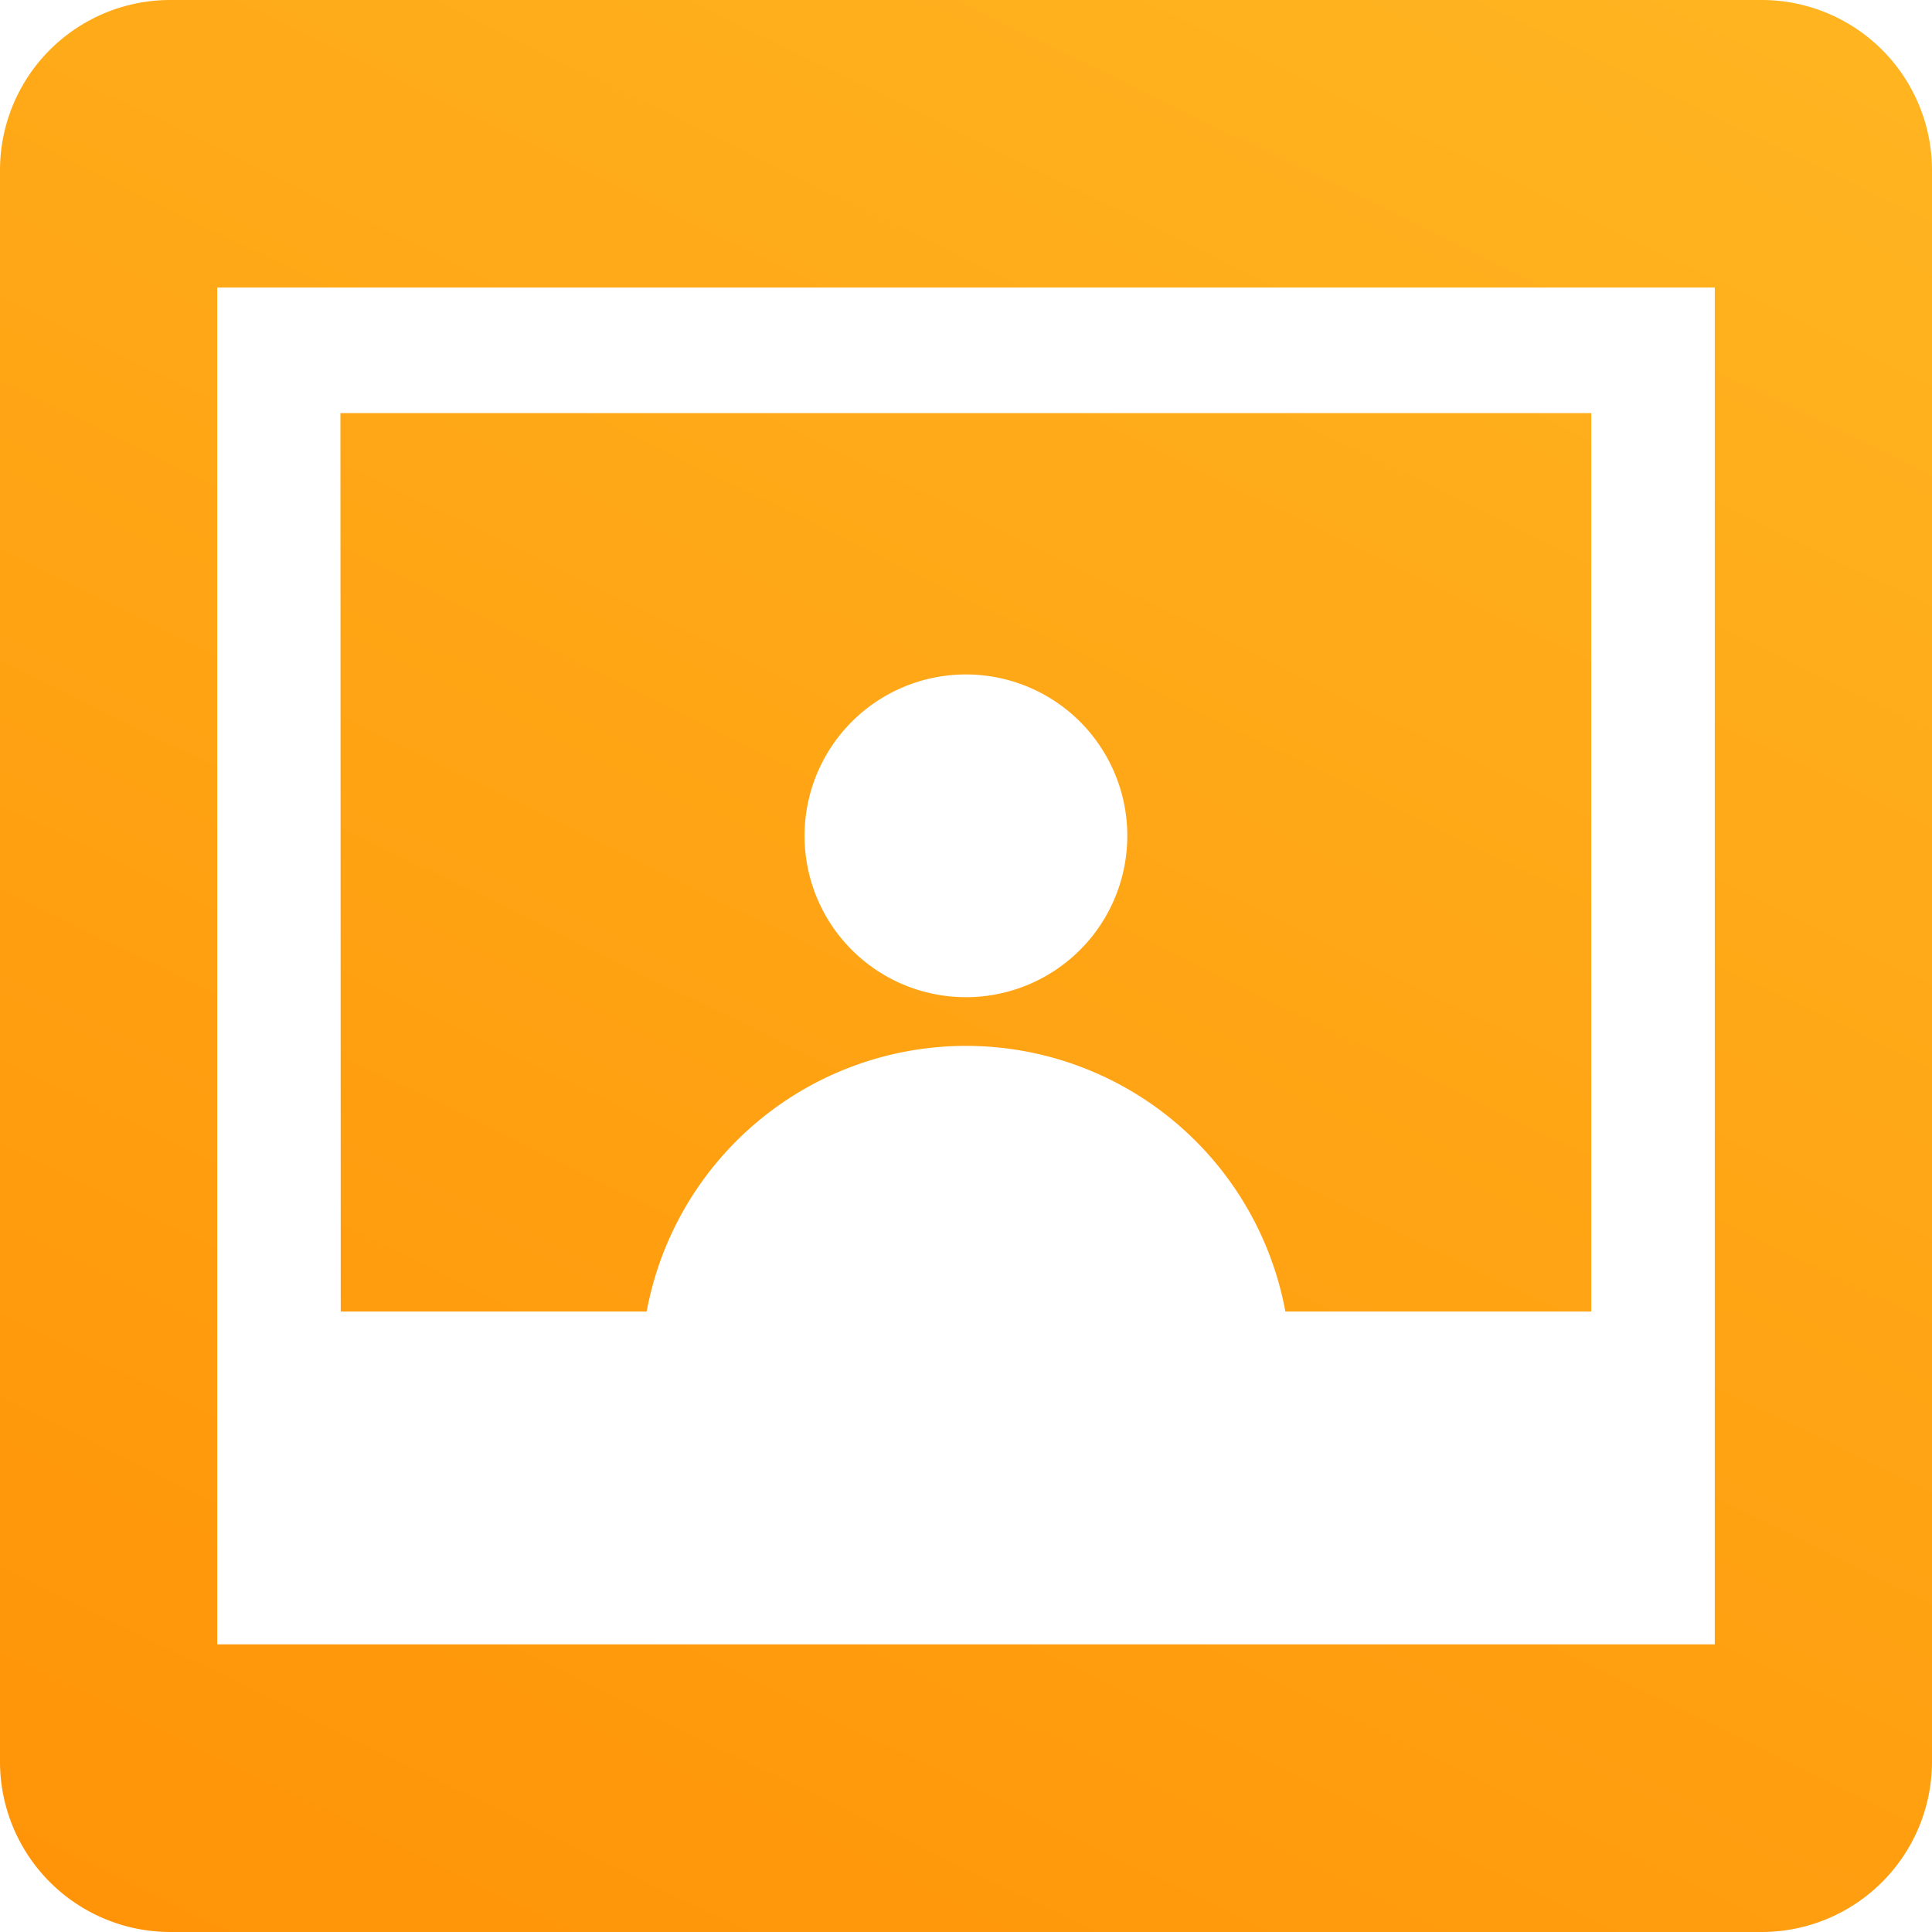 <svg xmlns="http://www.w3.org/2000/svg" xmlns:xlink="http://www.w3.org/1999/xlink" width="55" height="55" viewBox="0 0 55 55">
  <defs>
    <linearGradient id="linear-gradient" x1="0.059" y1="1.422" x2="0.933" y2="-0.369" gradientUnits="objectBoundingBox">
      <stop offset="0" stop-color="#ff8a00"/>
      <stop offset="1" stop-color="#ffbd27"/>
    </linearGradient>
  </defs>
  <path id="icons-07" d="M9.7,37.337h8.709a9.246,9.246,0,0,1,18.183,0H45.3V11.759H9.691ZM27.5,19.2a4.594,4.594,0,1,1-3.255,1.35A4.594,4.594,0,0,1,27.5,19.2ZM50.151,55A4.851,4.851,0,0,0,55,50.152V4.848A4.848,4.848,0,0,0,50.151,0H4.848A4.846,4.846,0,0,0,0,4.848v45.3A4.849,4.849,0,0,0,4.848,55ZM6.184,8.186H48.816V46.812H6.184Z" fill="url(#linear-gradient)"/>
</svg>
